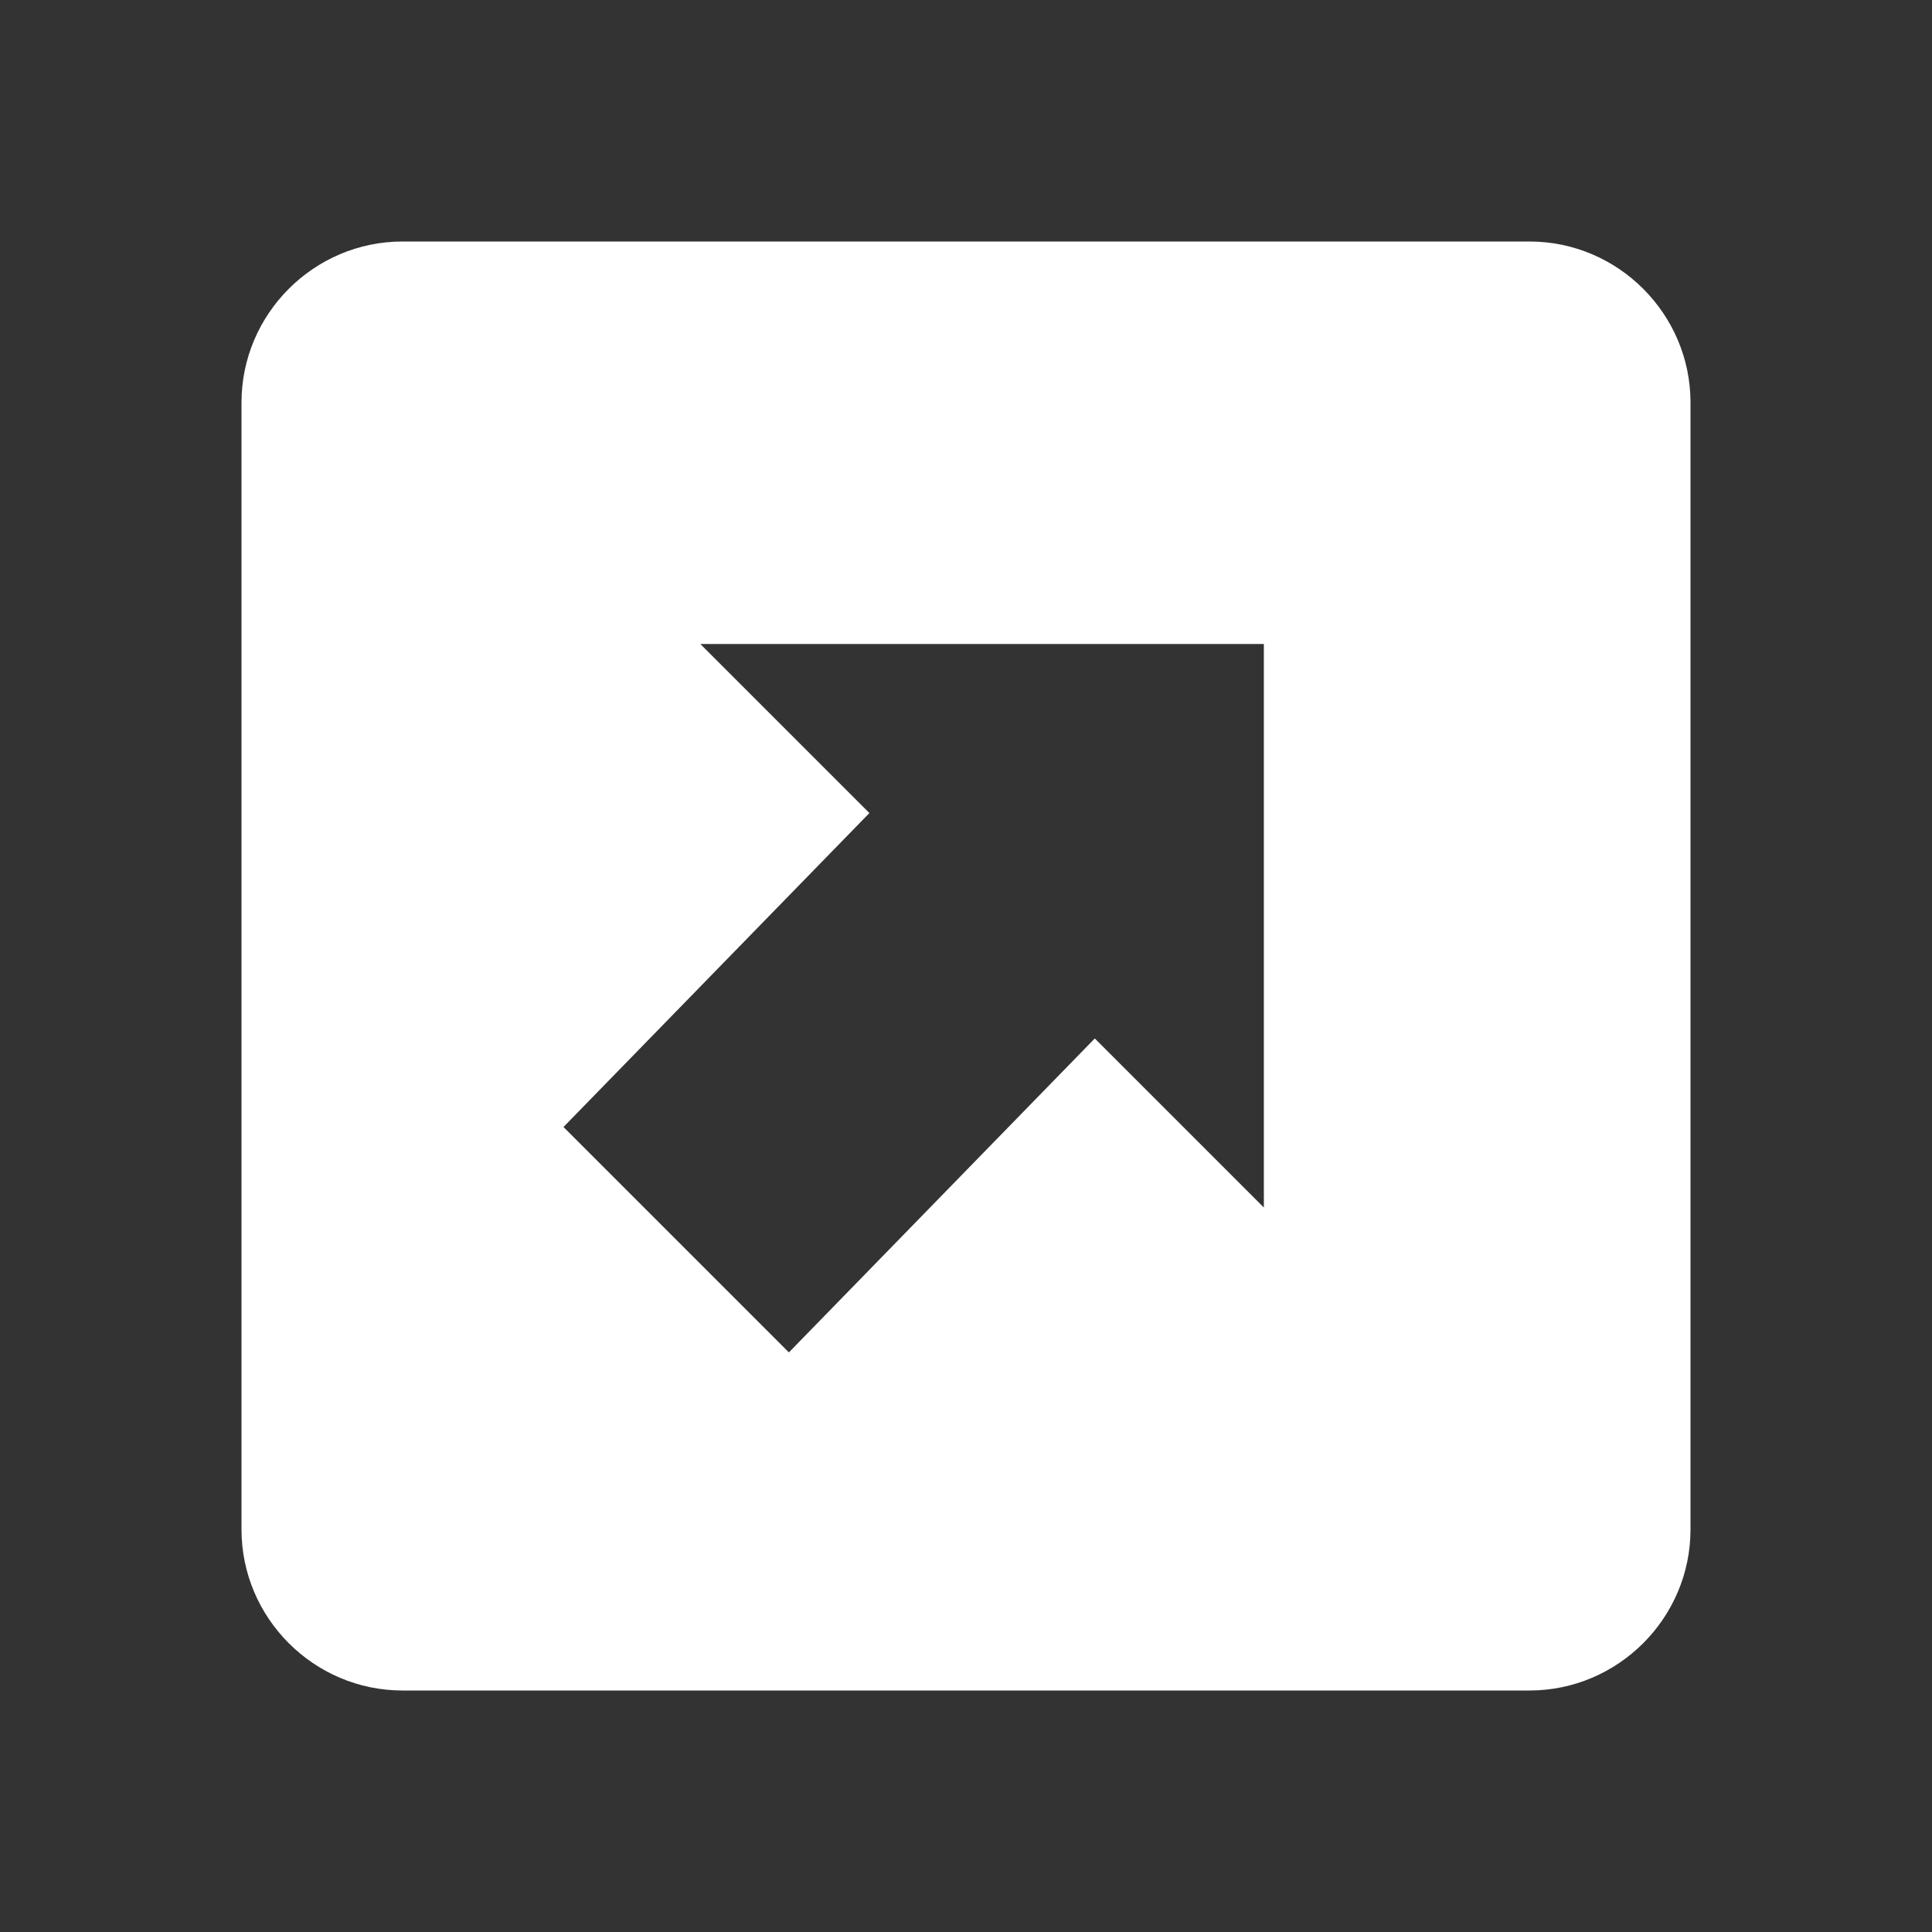 <svg xmlns="http://www.w3.org/2000/svg" id="mdi-arrow-top-right-bold-box" viewBox="0 0 24 24"><rect x="0" y="0" width="24" height="24" fill="#333333" stroke="none"/><path fill="white" d="M19 3C20.1 3 21 3.9 21 5V19C21 20.1 20.1 21 19 21H5C3.9 21 3 20.1 3 19V5C3 3.9 3.9 3 5 3H19M8.7 8L10.8 10.1L7 14L9.8 16.8L13.6 12.9L15.7 15V8H8.7Z" /></svg>